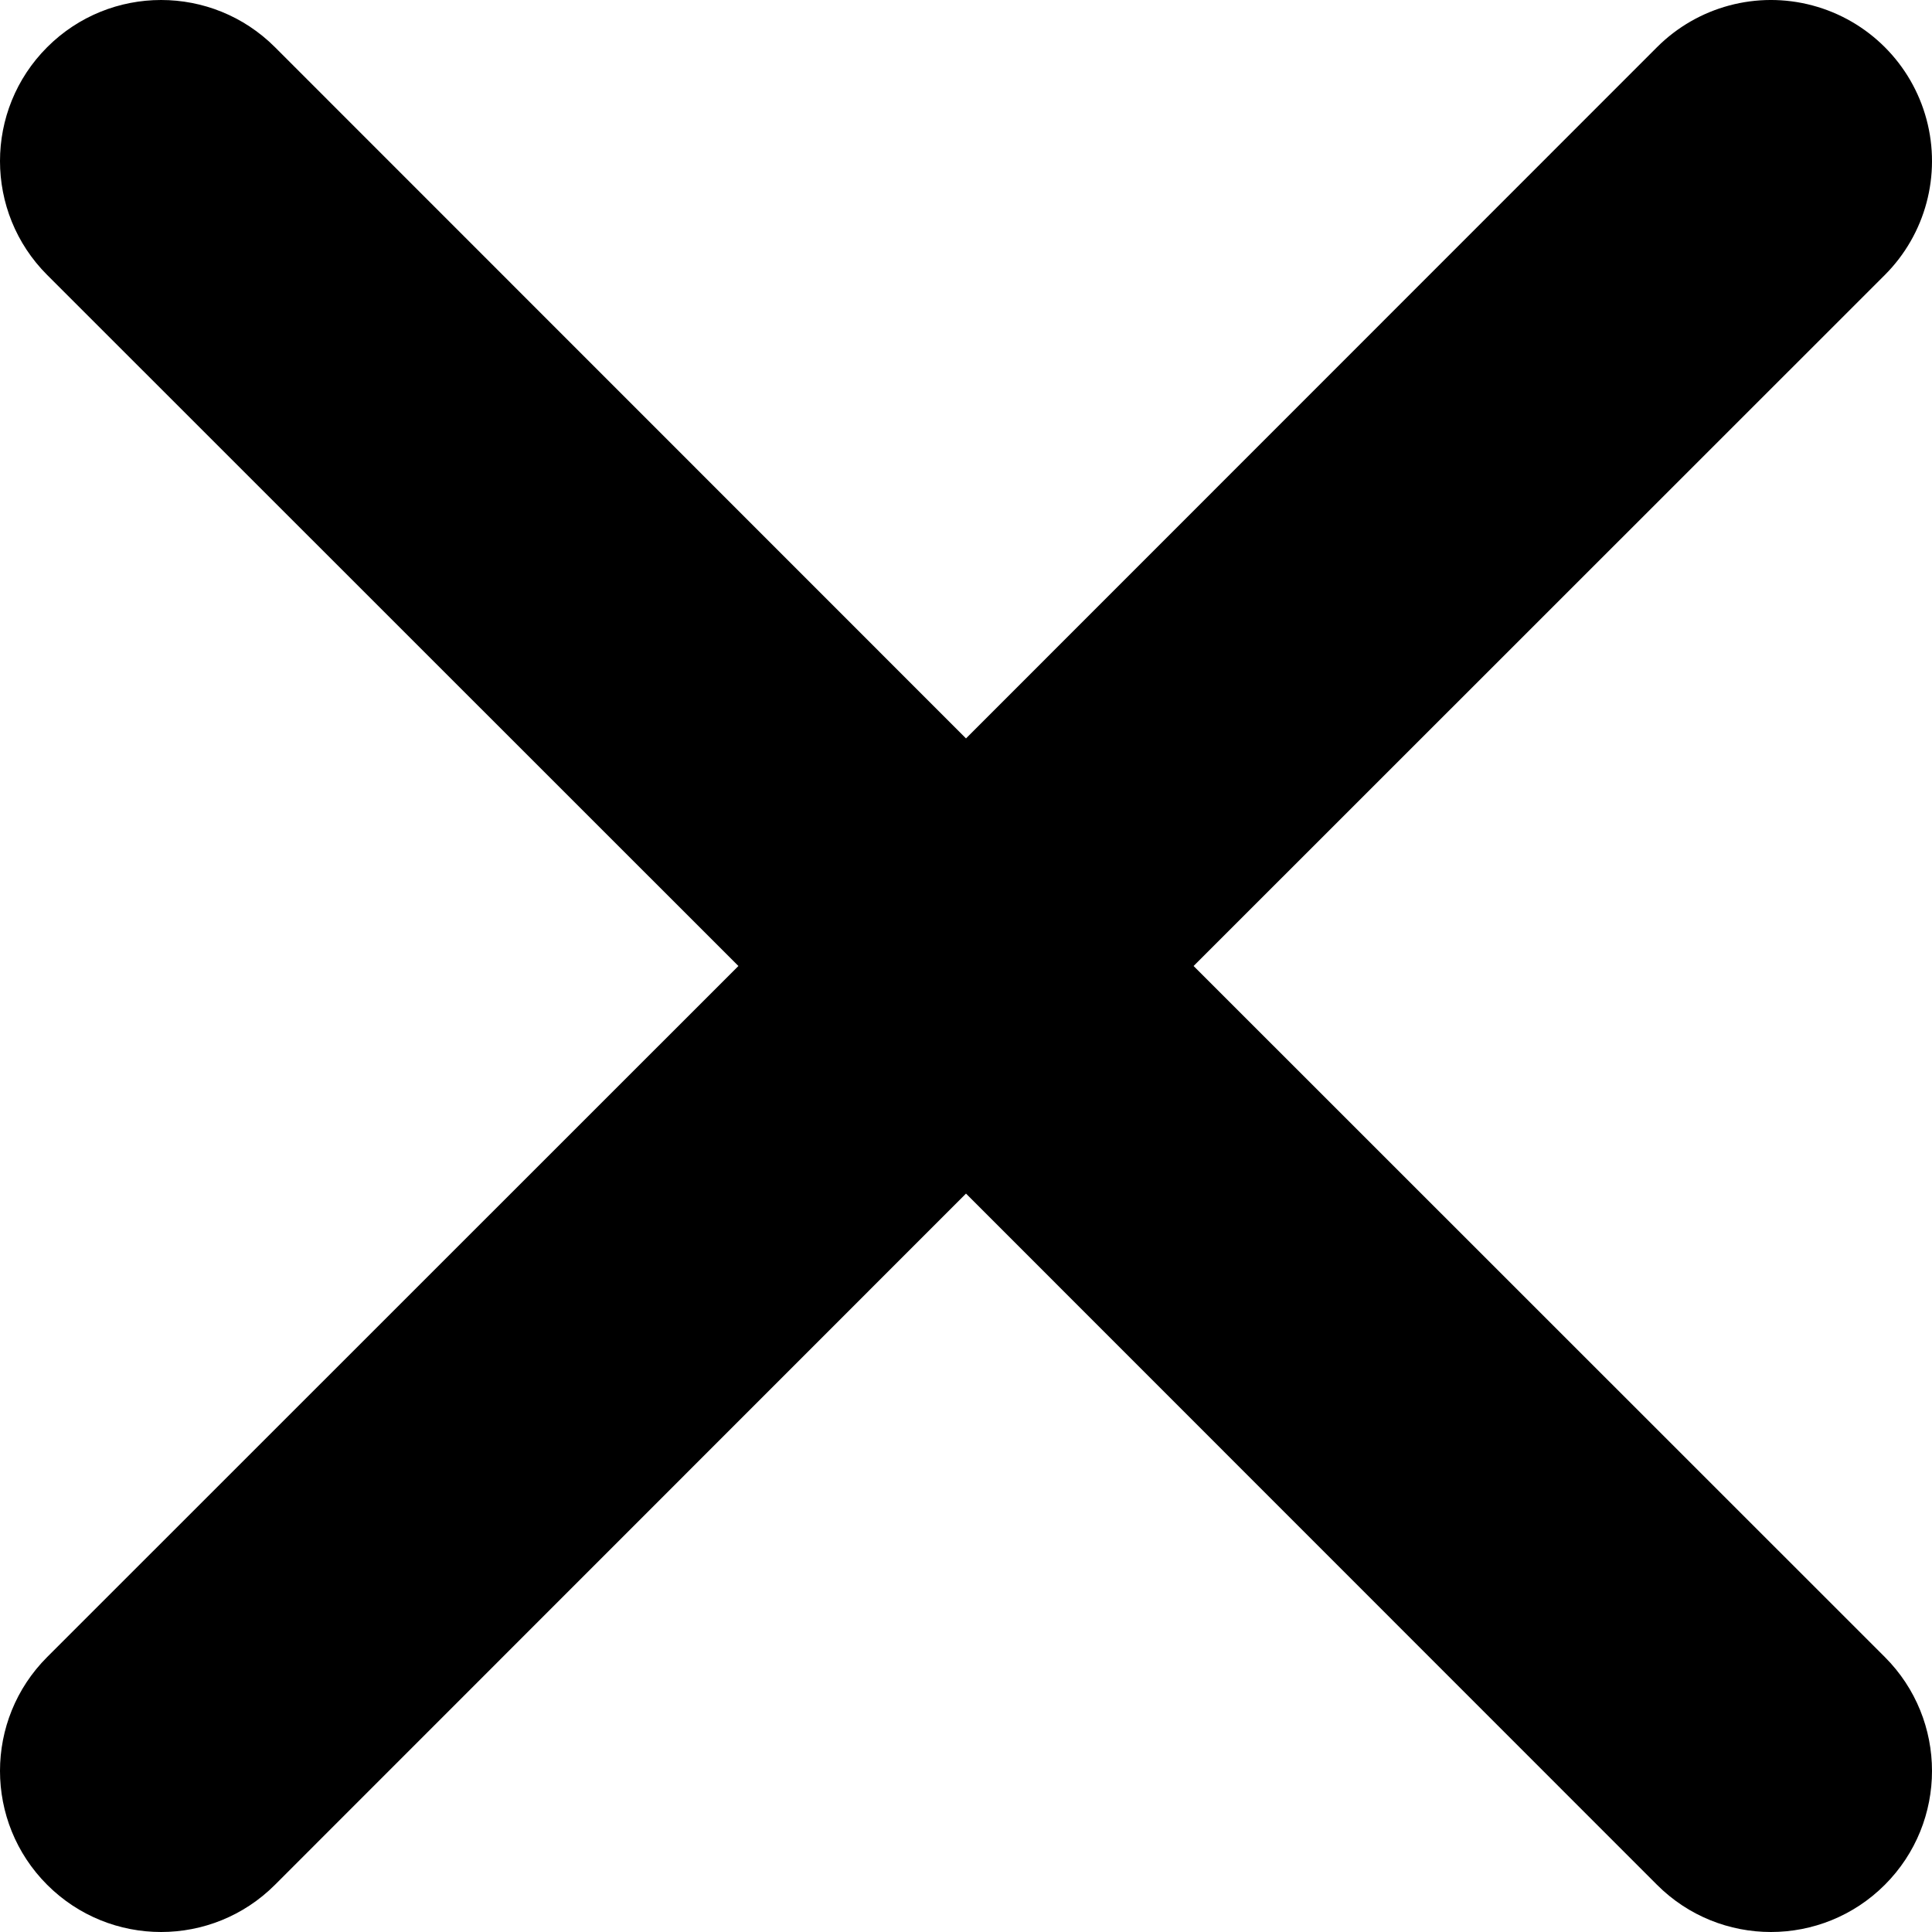 <svg width="100" height="100" viewBox="0 0 100 100" fill="none" xmlns="http://www.w3.org/2000/svg">
<g clip-path="url(#clip0)">
<path d="M61.78 50L97.558 14.233C99.664 12.127 100.487 9.057 99.716 6.18C98.945 3.302 96.698 1.055 93.82 0.284C90.943 -0.487 87.874 0.336 85.767 2.442L50 38.22L14.232 2.442C10.977 -0.814 5.698 -0.814 2.442 2.442C-0.814 5.698 -0.814 10.977 2.442 14.233L38.22 50L2.442 85.767C-0.814 89.023 -0.814 94.302 2.442 97.558C5.698 100.814 10.977 100.814 14.232 97.558L50 61.78L85.767 97.558C89.023 100.814 94.302 100.814 97.558 97.558C100.814 94.302 100.814 89.023 97.558 85.767L61.78 50Z" fill="black"/>
</g>
<defs>
<clipPath id="clip0">
<rect width="100" height="100" fill="white"/>
</clipPath>
</defs>
</svg>
